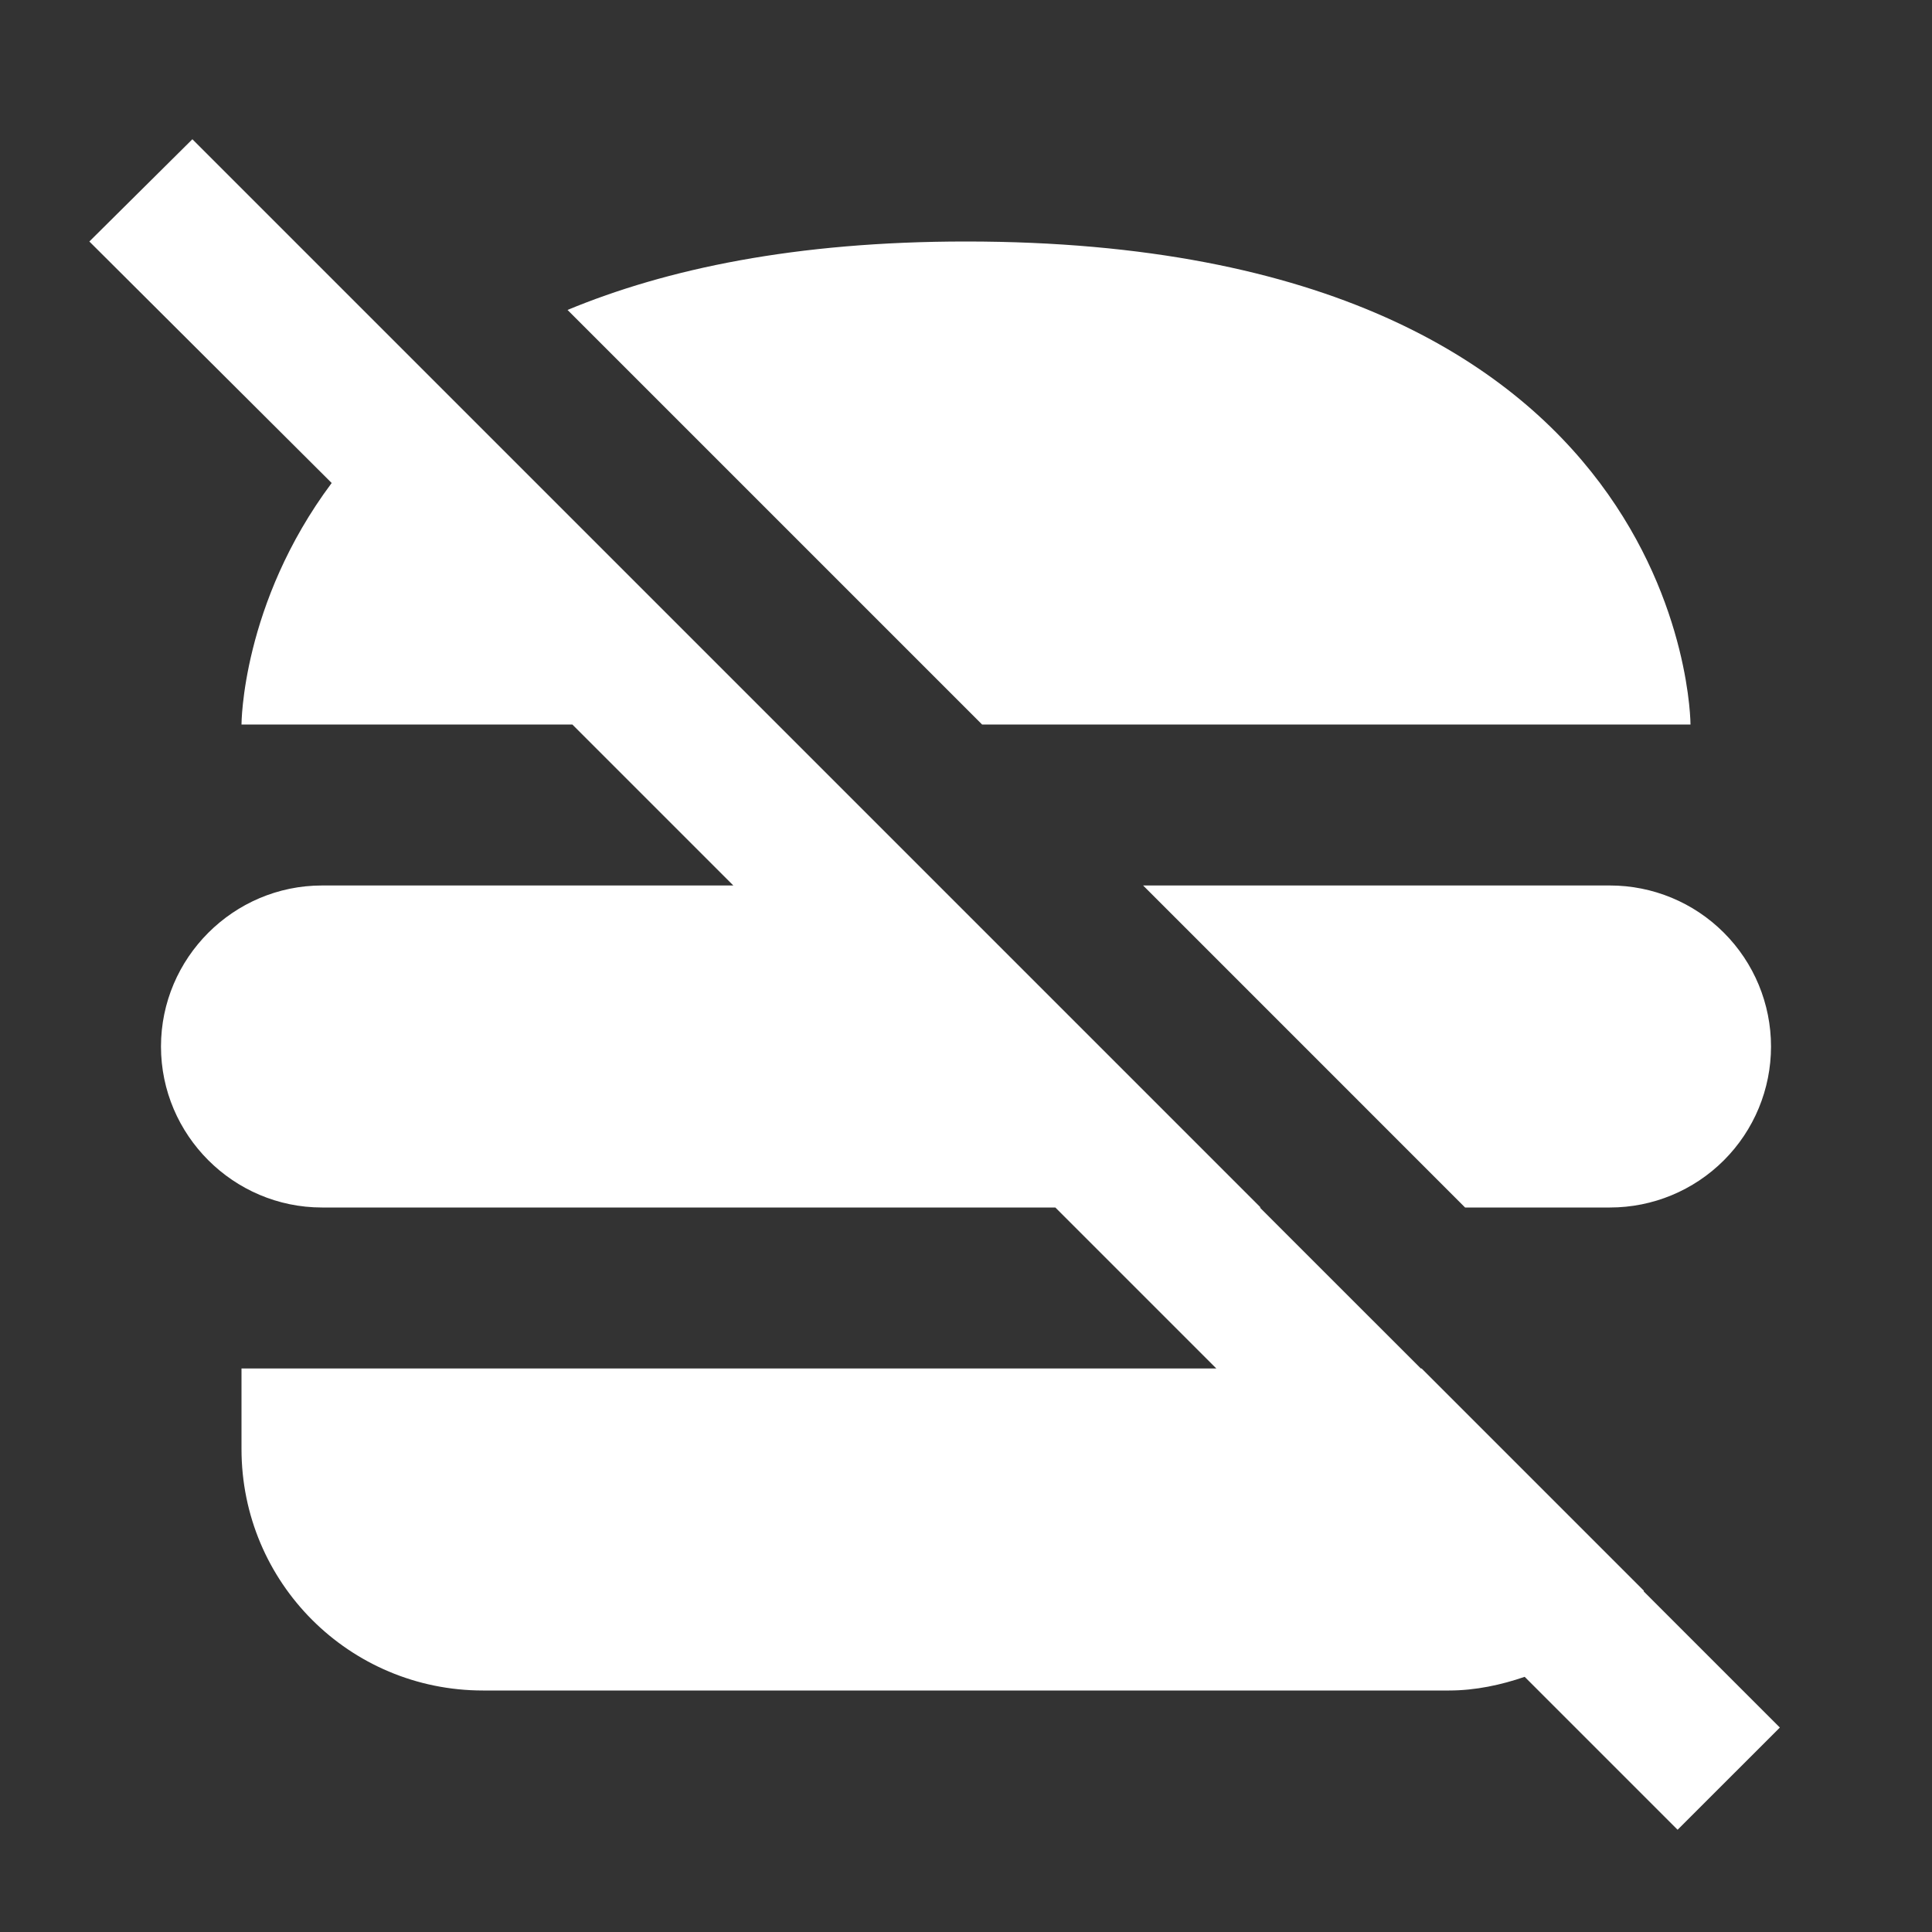 <svg width="40" height="40" viewBox="0 0 40 40" fill="none" xmlns="http://www.w3.org/2000/svg">
<rect x="0" y="0" width="40" height="40" fill="#333333" stroke="none"/>
<path d="M33.333 18.333C34.217 18.333 35.065 18.684 35.69 19.31C36.316 19.935 36.667 20.783 36.667 21.667C36.667 22.551 36.316 23.399 35.69 24.024C35.065 24.649 34.217 25 33.333 25H30.333L23.667 18.333H33.333ZM34.033 32.95V32.933L29.433 28.333H29.417L26.083 25H26.1L19.433 18.333L16.1 15L3.983 2.883L1.85 5L6.867 10C5 12.5 5 15 5 15H11.85L15.183 18.333H6.667C4.833 18.333 3.333 19.833 3.333 21.667C3.333 23.5 4.833 25 6.667 25H21.85L25.183 28.333H5V30C5 32.767 7.233 35 10 35H30C30.55 35 31.083 34.883 31.567 34.717L34.733 37.883L36.85 35.767L34.033 32.95ZM35 15C35 15 35 5 20 5C16.467 5 13.8 5.567 11.75 6.417L20.333 15H35Z" fill="white"/>
</svg>
